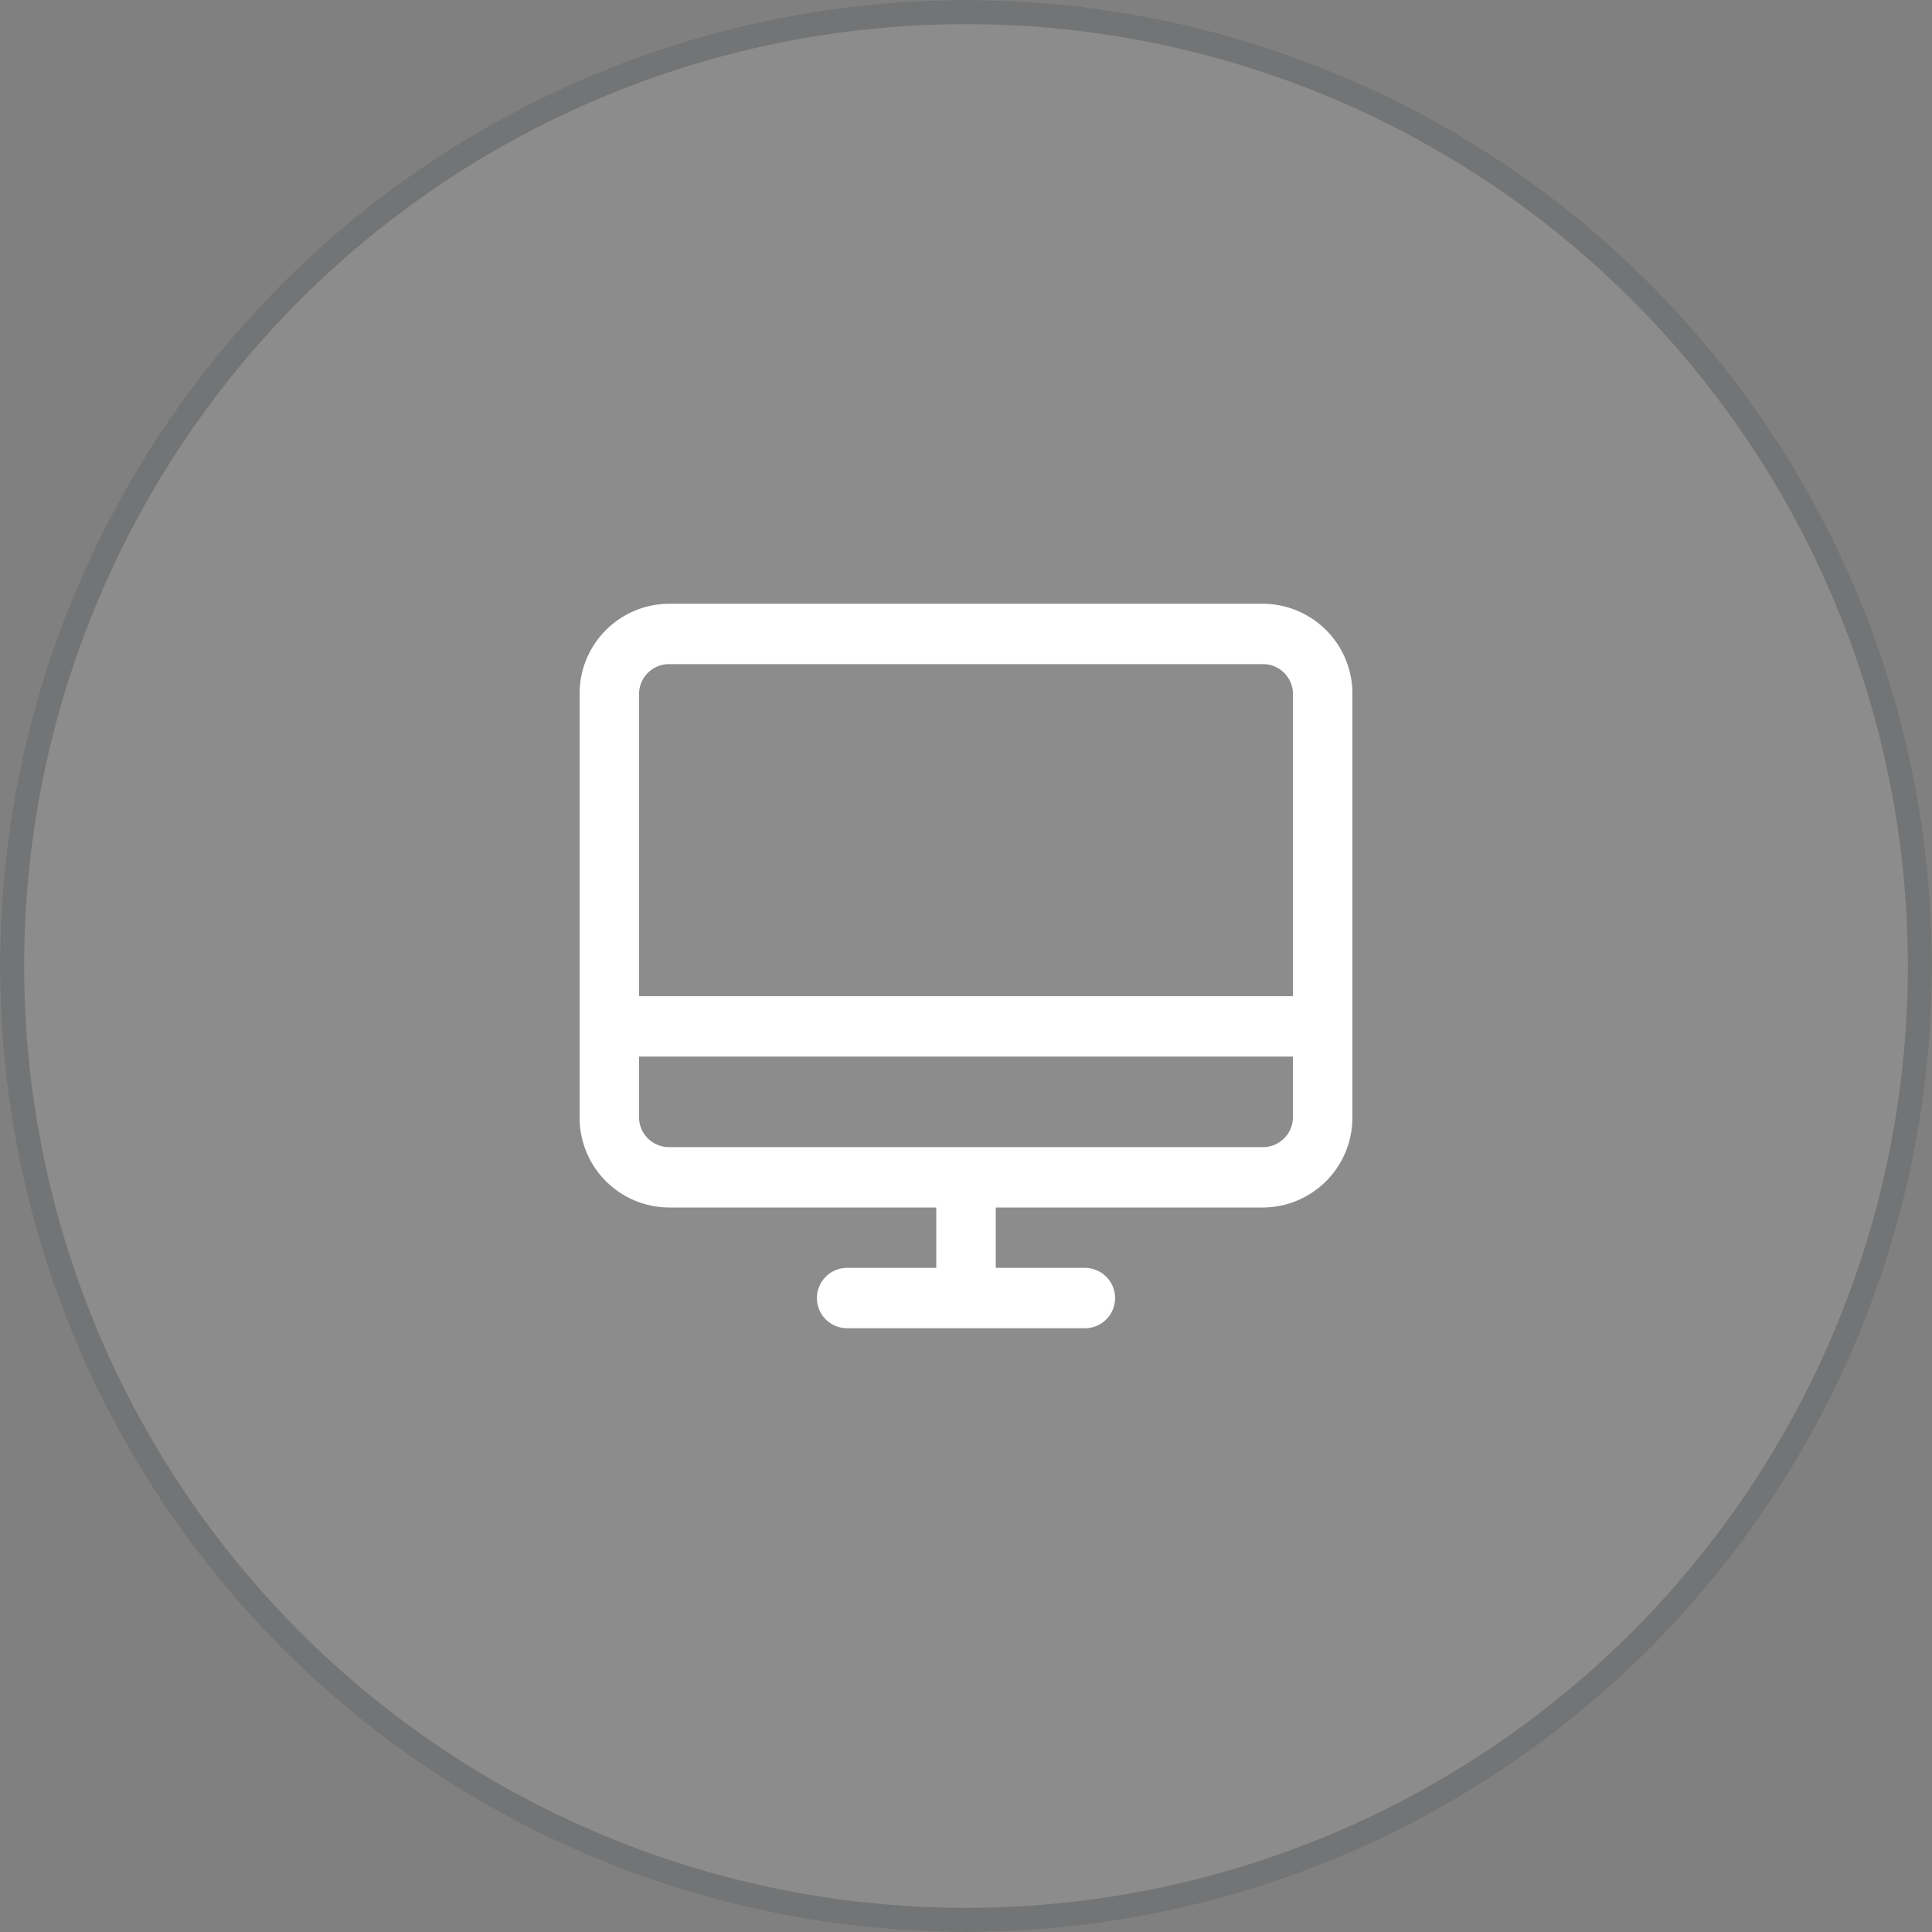 <svg xmlns="http://www.w3.org/2000/svg" width="80" height="80" viewBox="0 0 80 80">
  <rect x="0" y="0" width="80" height="80" fill="#808080" stroke="none"/>
  <g id="Group_31326" data-name="Group 31326" transform="translate(-247 -3528.106)">
    <g id="cercle-ordinateur" transform="translate(247 3528.106)" fill="#fff" stroke="#020f11" stroke-width="1" opacity="0.1">
      <circle cx="40" cy="40" r="40" stroke="none"/>
      <circle cx="40" cy="40" r="39.5" fill="none"/>
    </g>
    <path id="desktop" d="M52.308,40H27.692A3.721,3.721,0,0,0,24,43.75v17.5A3.721,3.721,0,0,0,27.692,65H38.769v2.5H35.077a1.25,1.25,0,0,0,0,2.5h9.846a1.25,1.25,0,0,0,0-2.5H41.231V65H52.308A3.721,3.721,0,0,0,56,61.25V43.75A3.721,3.721,0,0,0,52.308,40ZM27.692,42.5H52.308a1.24,1.24,0,0,1,1.231,1.25v12.5H26.462V43.75A1.24,1.24,0,0,1,27.692,42.5Zm24.615,20H27.692a1.24,1.24,0,0,1-1.231-1.25v-2.5H53.538v2.5A1.24,1.24,0,0,1,52.308,62.5Z" transform="translate(247 3513.106)" fill="#fff"/>
  </g>
</svg>
